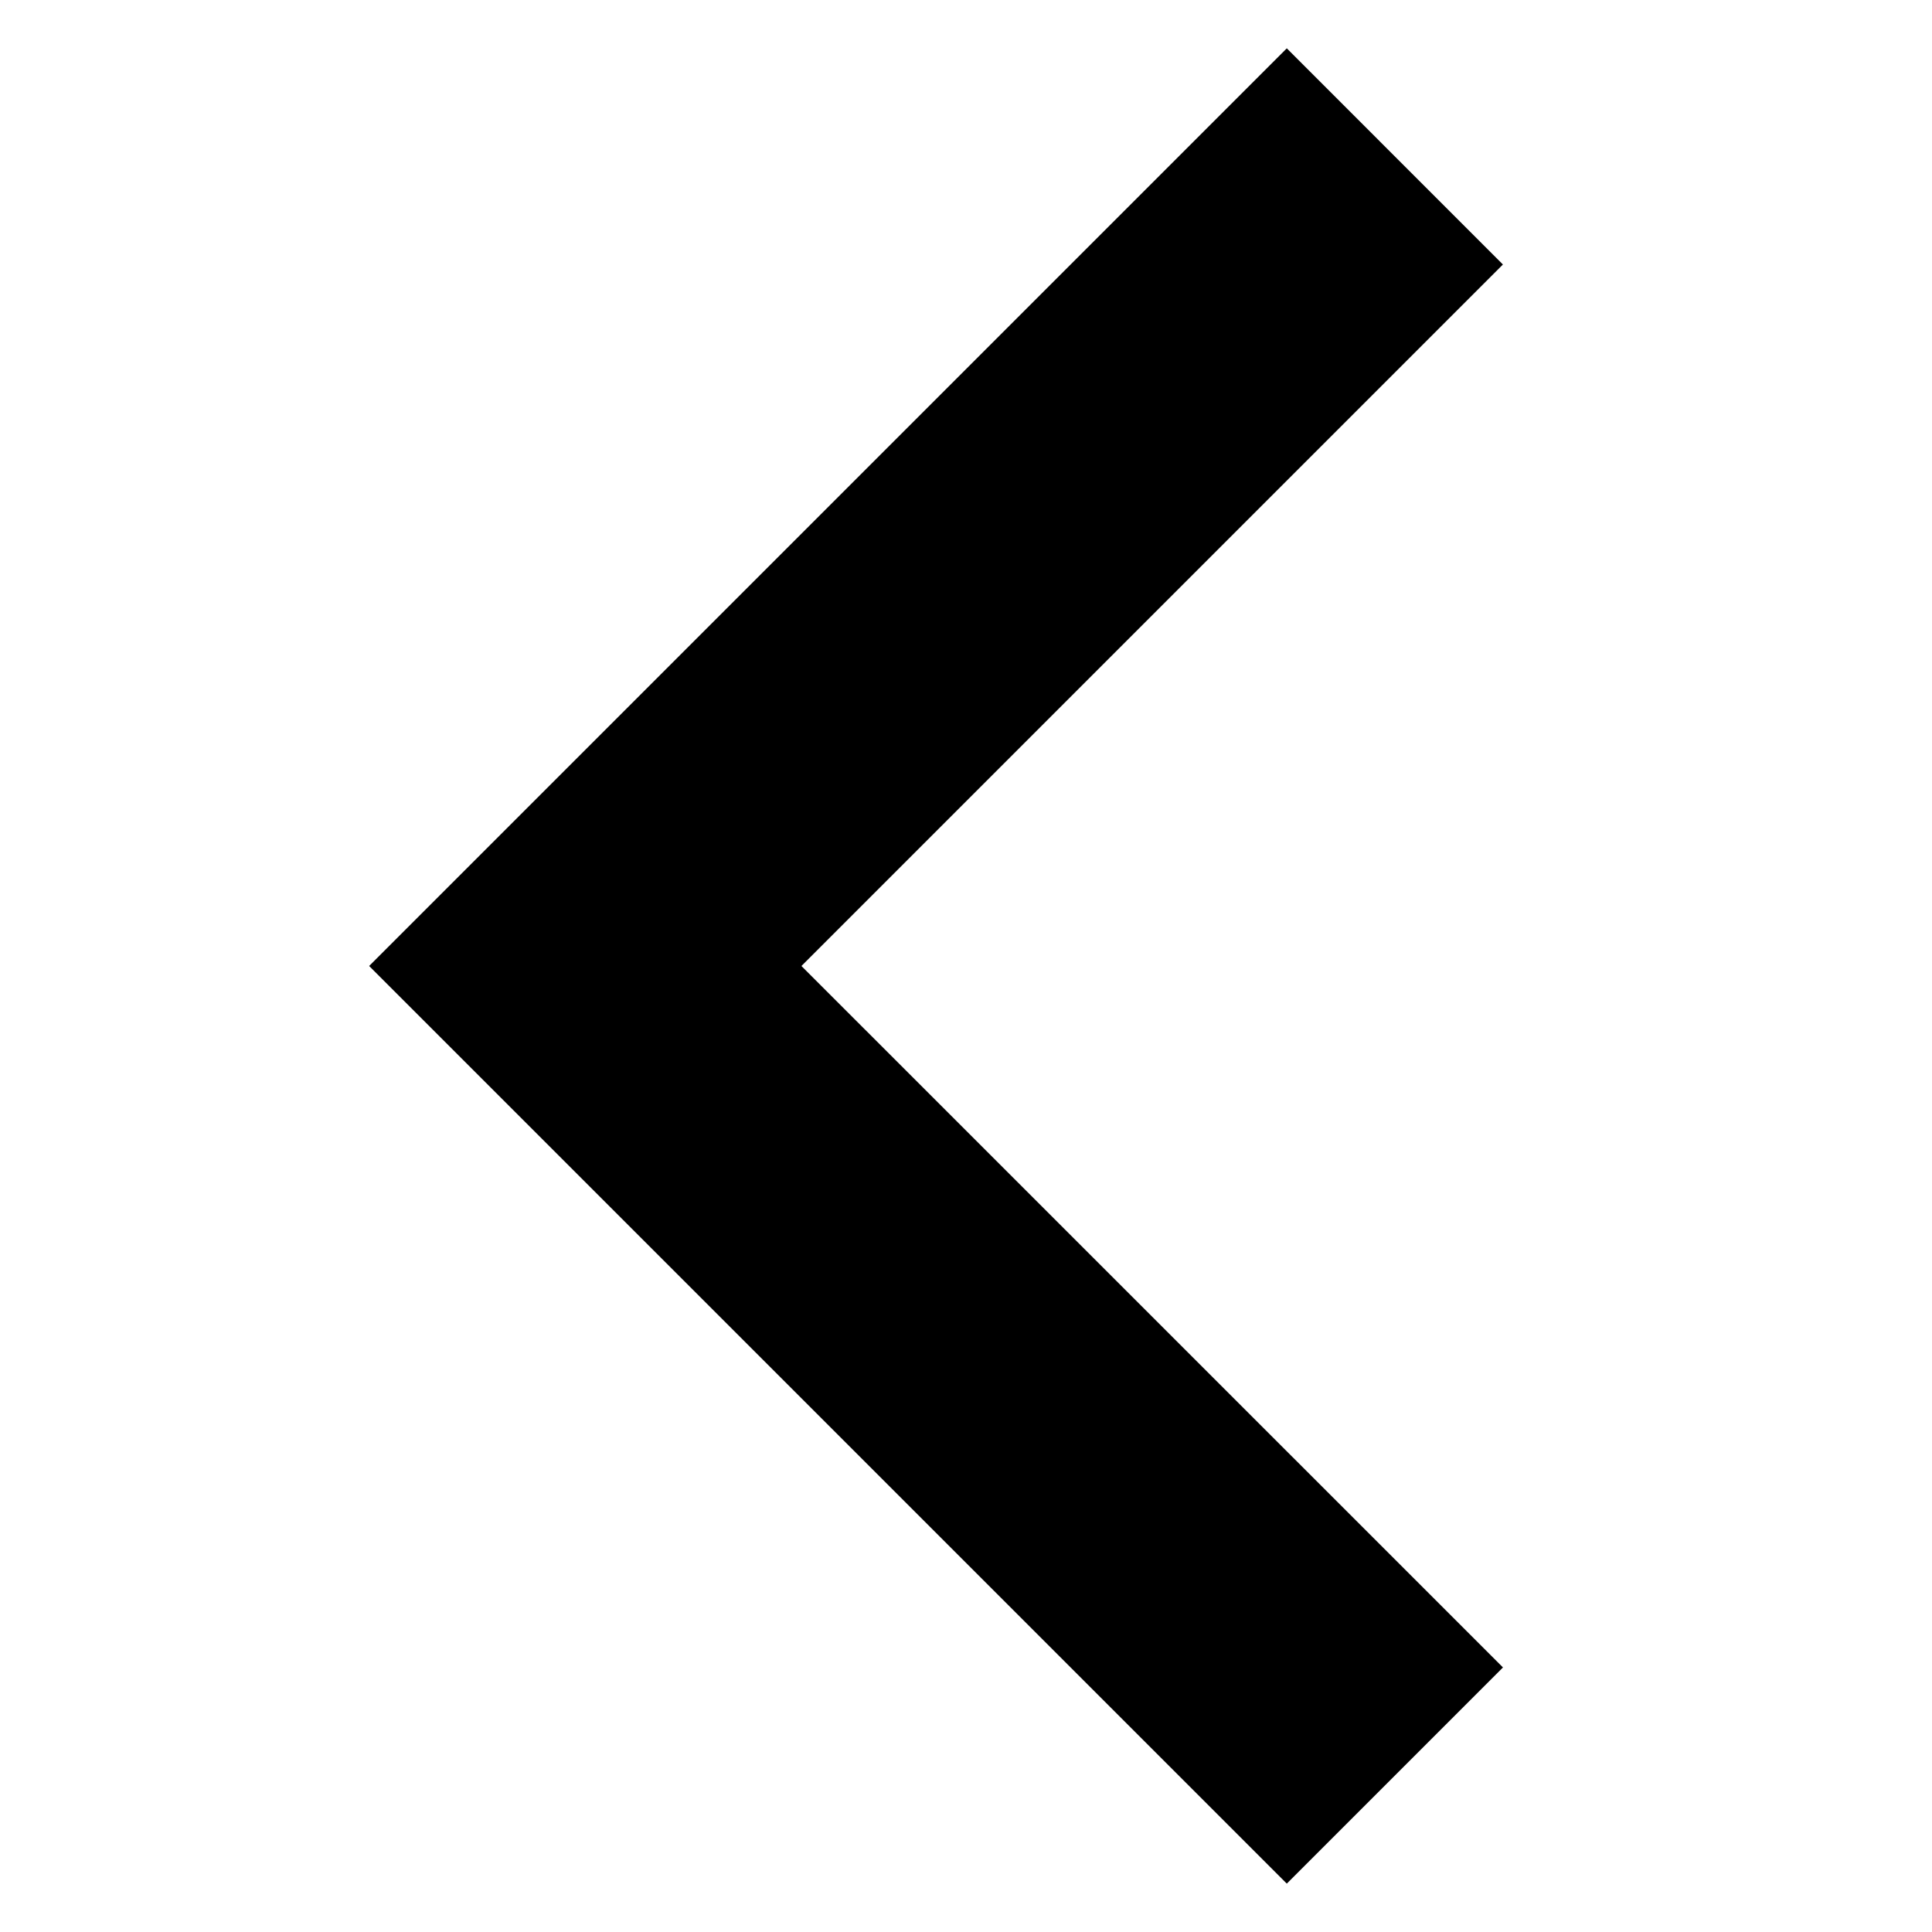 <?xml version="1.0" encoding="utf-8"?>
<svg id="ic-chevron-left-18px" xmlns="http://www.w3.org/2000/svg" width="45" height="45" viewBox="0 0 45 45">
  <path id="Path_70" data-name="Path 70" d="M32.408,9.535,27.374,4.5,6,25.874,27.374,47.247l5.035-5.035L16.069,25.874Z" transform="translate(2.598 -3.374)"/>
  <path id="Path_71" data-name="Path 71" d="M0,0H45V45H0Z" fill="none"/>
</svg>

